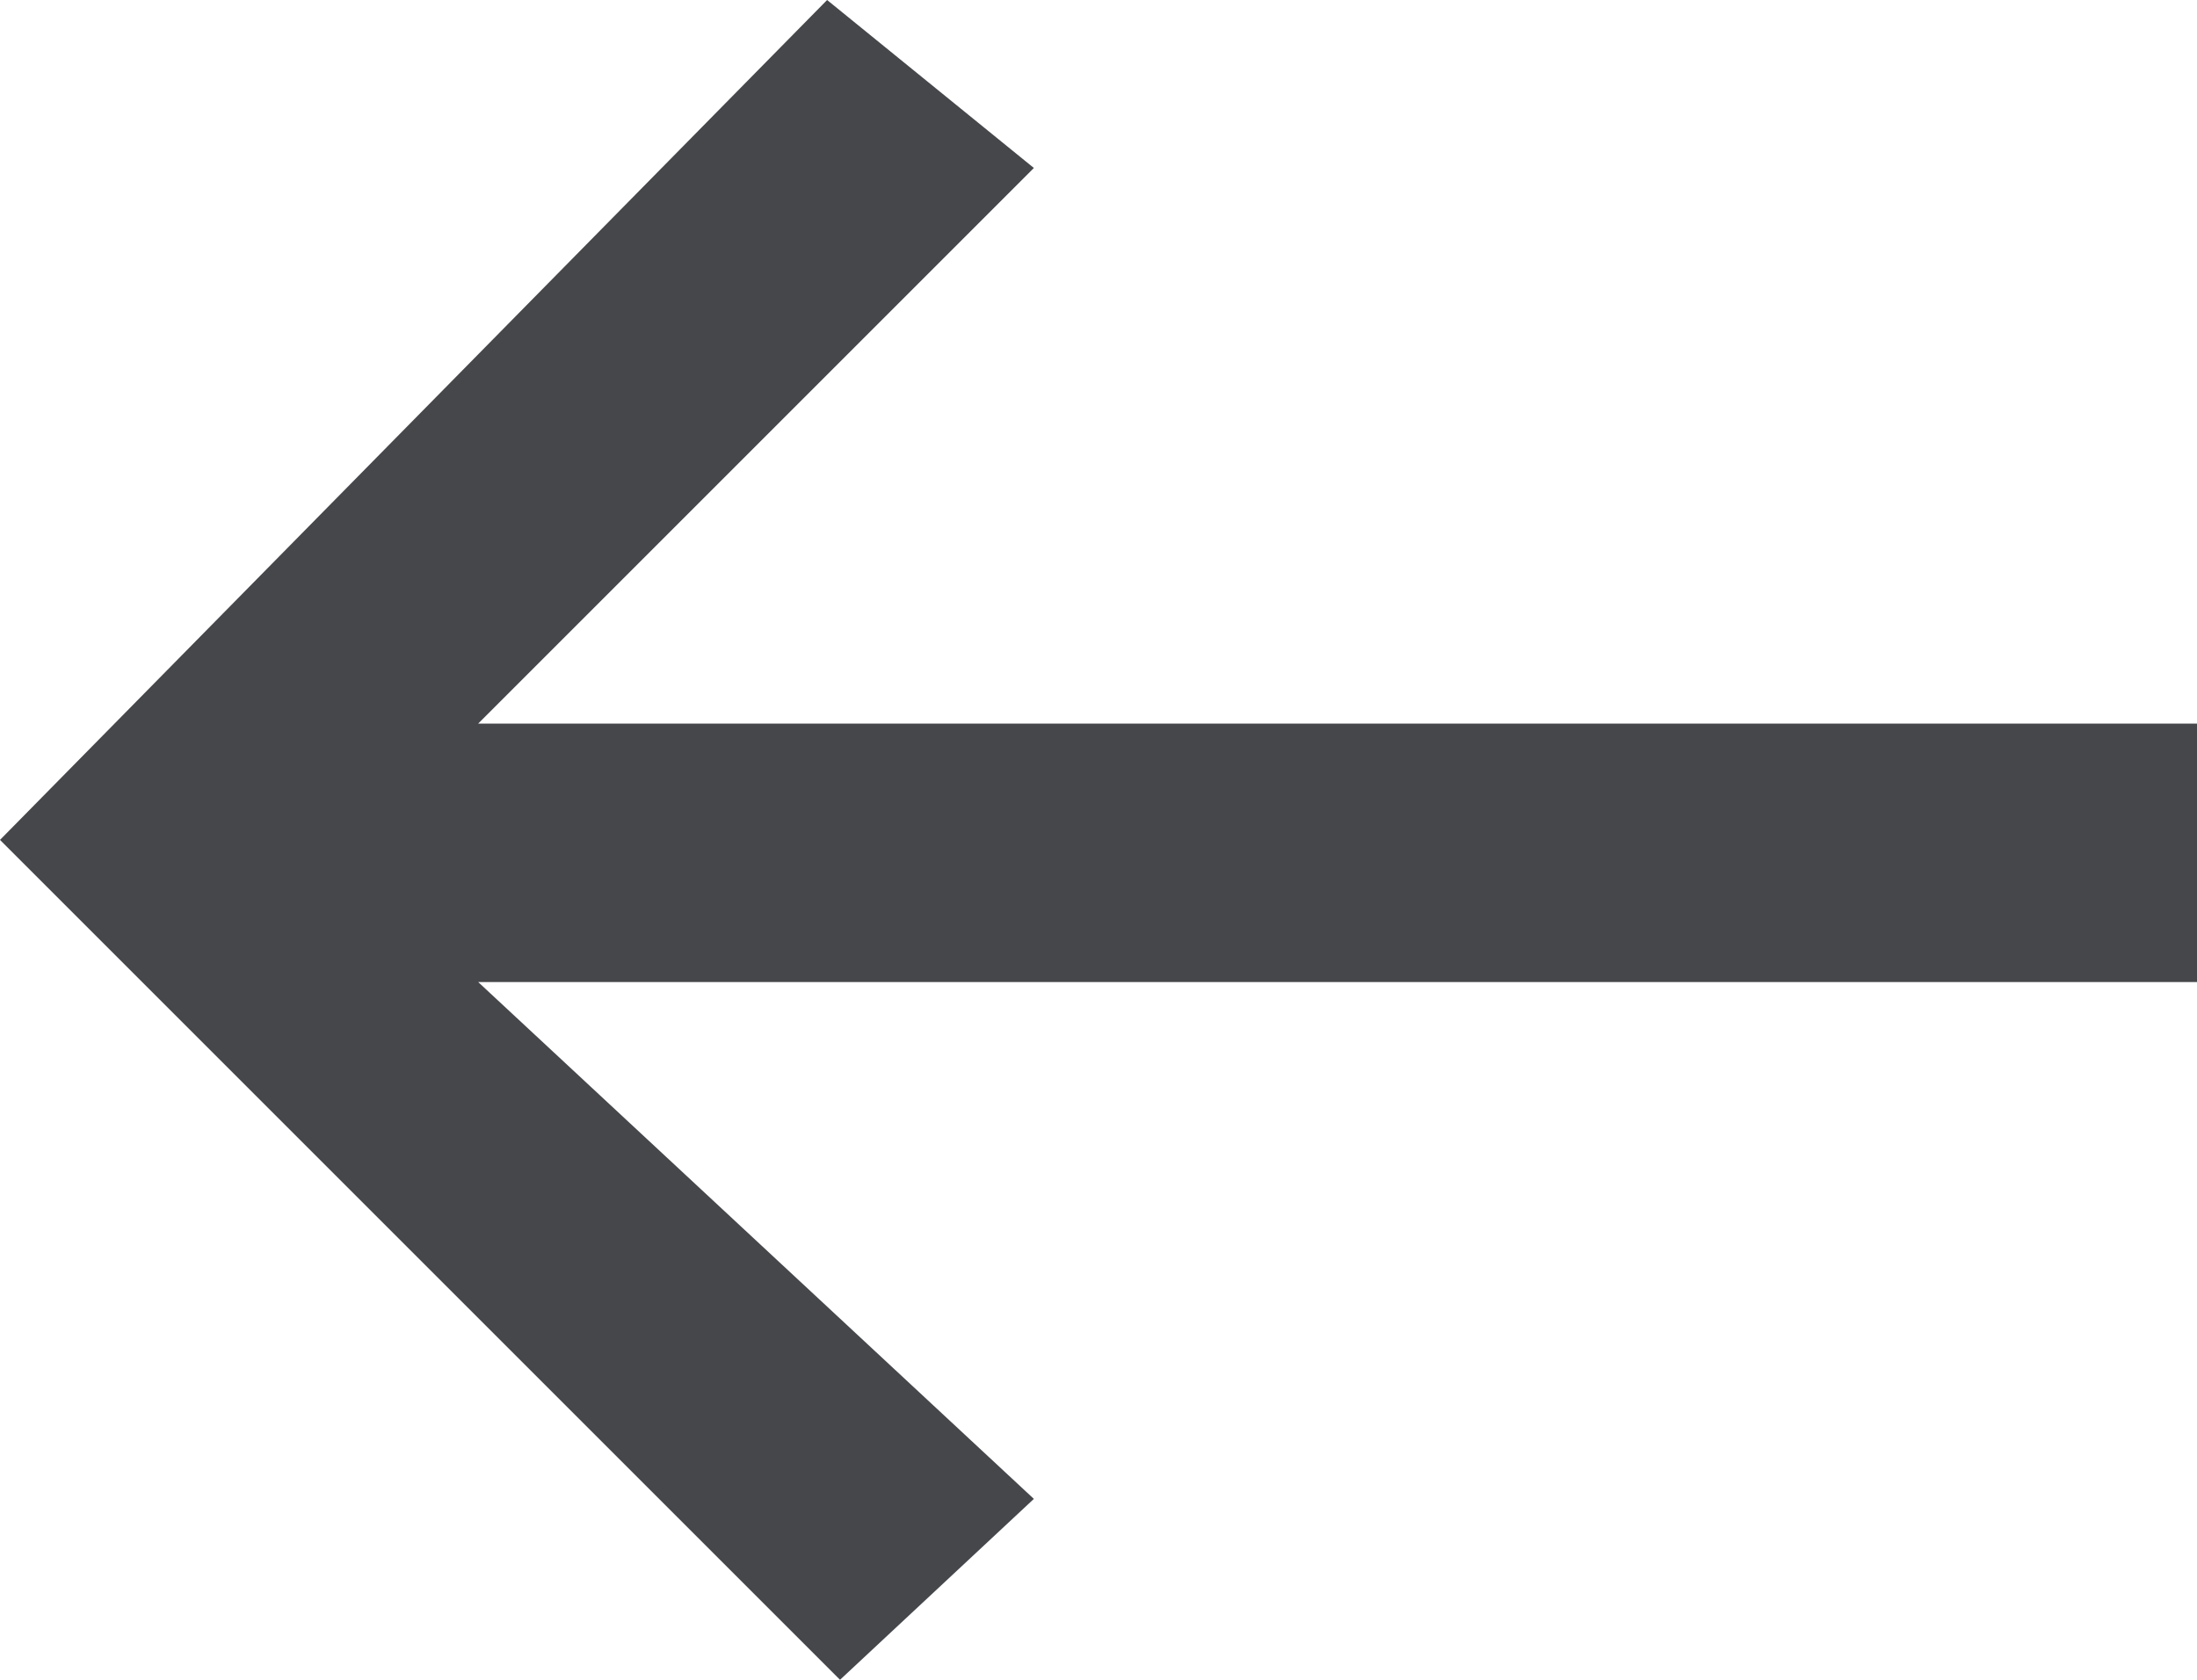 <svg xmlns="http://www.w3.org/2000/svg" width="17" height="13" viewBox="0 0 17 13">
  <defs>
    <style>
      .cls-1 { fill: #45474b; fill-rule: evenodd; }
    </style>
  </defs>
  <path class="cls-1" d="M17 5.6H3.7L8 1.3 6.4 0 0 6.5 6.5 13 8 11.6l-4.3-4H17z"/>
</svg>